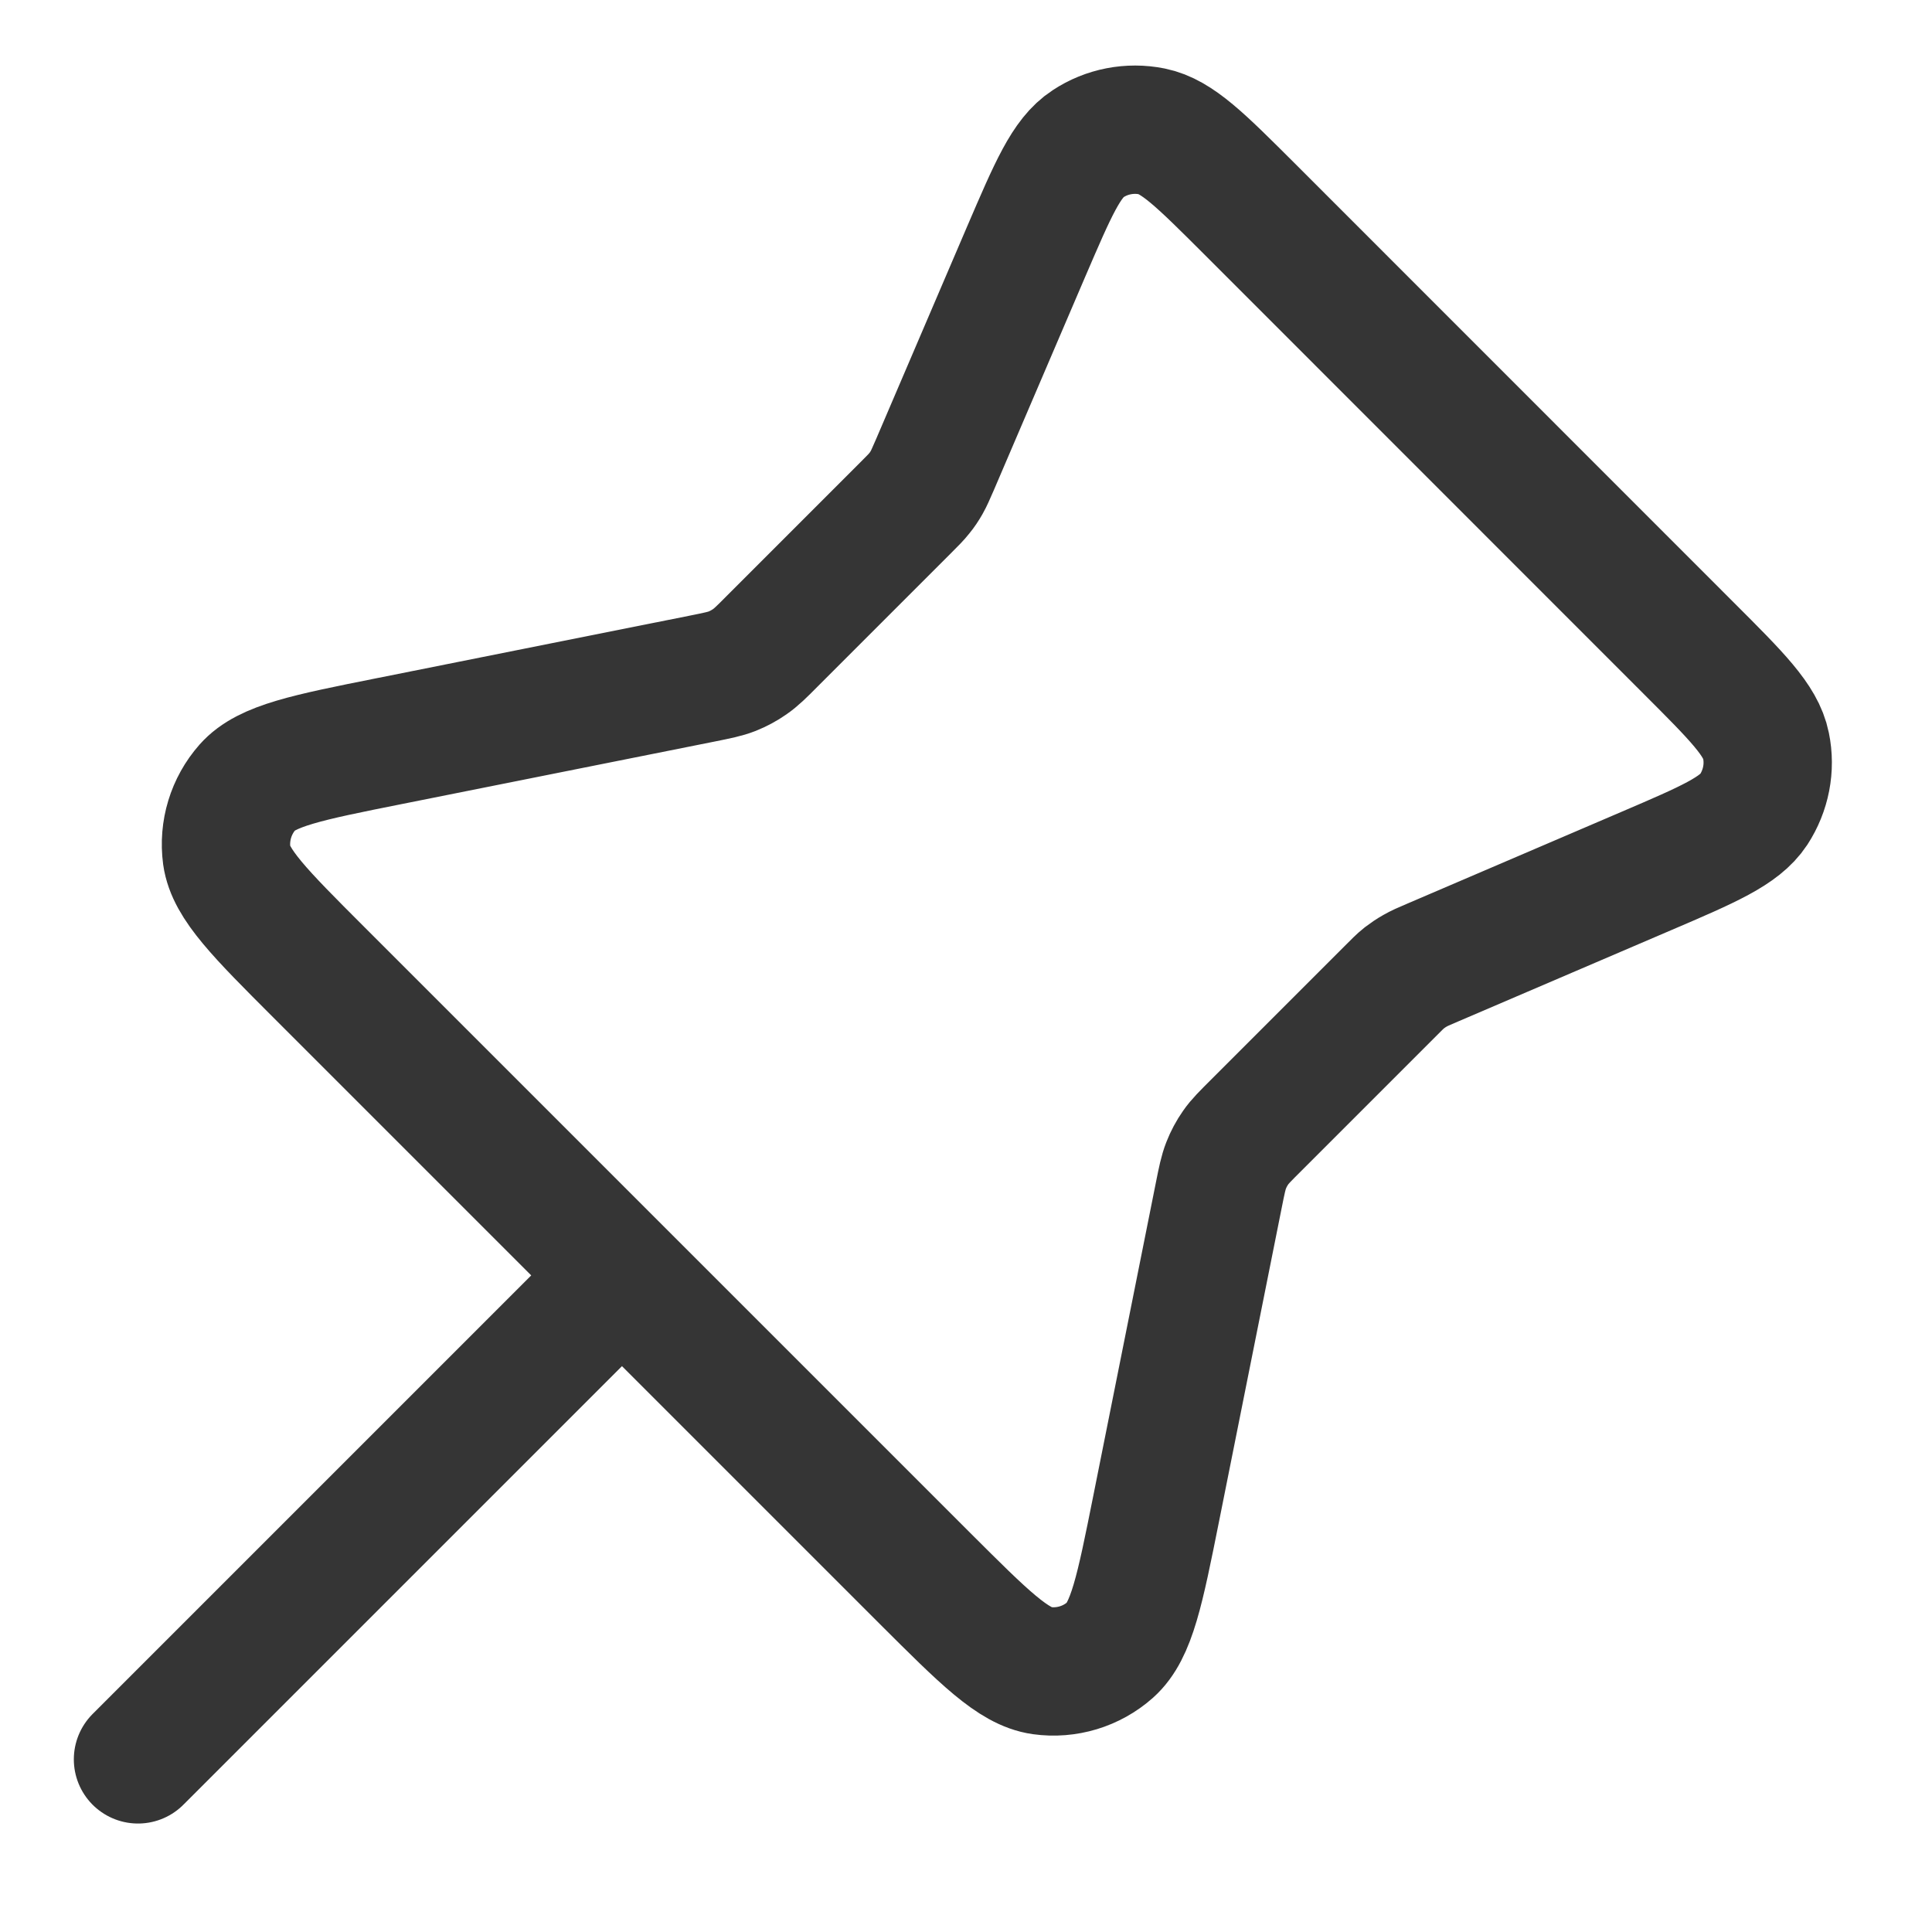 <svg width="14" height="14" viewBox="0 0 14 14" fill="none" xmlns="http://www.w3.org/2000/svg">
<path d="M4.507 9.242L1 12.749M6.564 3.678L5.596 4.646C5.518 4.725 5.478 4.764 5.433 4.795C5.393 4.823 5.35 4.846 5.305 4.864C5.254 4.884 5.199 4.895 5.09 4.917L2.818 5.371C2.227 5.489 1.932 5.548 1.794 5.704C1.674 5.84 1.619 6.021 1.643 6.201C1.672 6.407 1.885 6.62 2.311 7.046L6.704 11.439C7.13 11.864 7.343 12.077 7.549 12.106C7.728 12.131 7.91 12.076 8.045 11.956C8.201 11.817 8.26 11.522 8.378 10.932L8.832 8.66C8.854 8.55 8.865 8.496 8.885 8.445C8.903 8.399 8.926 8.356 8.954 8.316C8.985 8.271 9.025 8.232 9.104 8.153L10.072 7.185C10.122 7.135 10.147 7.109 10.175 7.087C10.2 7.068 10.226 7.05 10.253 7.035C10.284 7.017 10.316 7.003 10.382 6.975L11.929 6.312C12.38 6.119 12.605 6.022 12.708 5.866C12.797 5.729 12.83 5.563 12.797 5.403C12.76 5.219 12.586 5.046 12.239 4.699L9.051 1.51C8.703 1.163 8.53 0.989 8.347 0.952C8.187 0.92 8.02 0.952 7.884 1.042C7.727 1.144 7.631 1.37 7.437 1.821L6.775 3.367C6.746 3.433 6.732 3.466 6.715 3.496C6.699 3.524 6.682 3.55 6.662 3.574C6.64 3.602 6.615 3.627 6.564 3.678Z" stroke="#353535" stroke-width="0.93" stroke-linecap="round" stroke-linejoin="round"/>
</svg>
